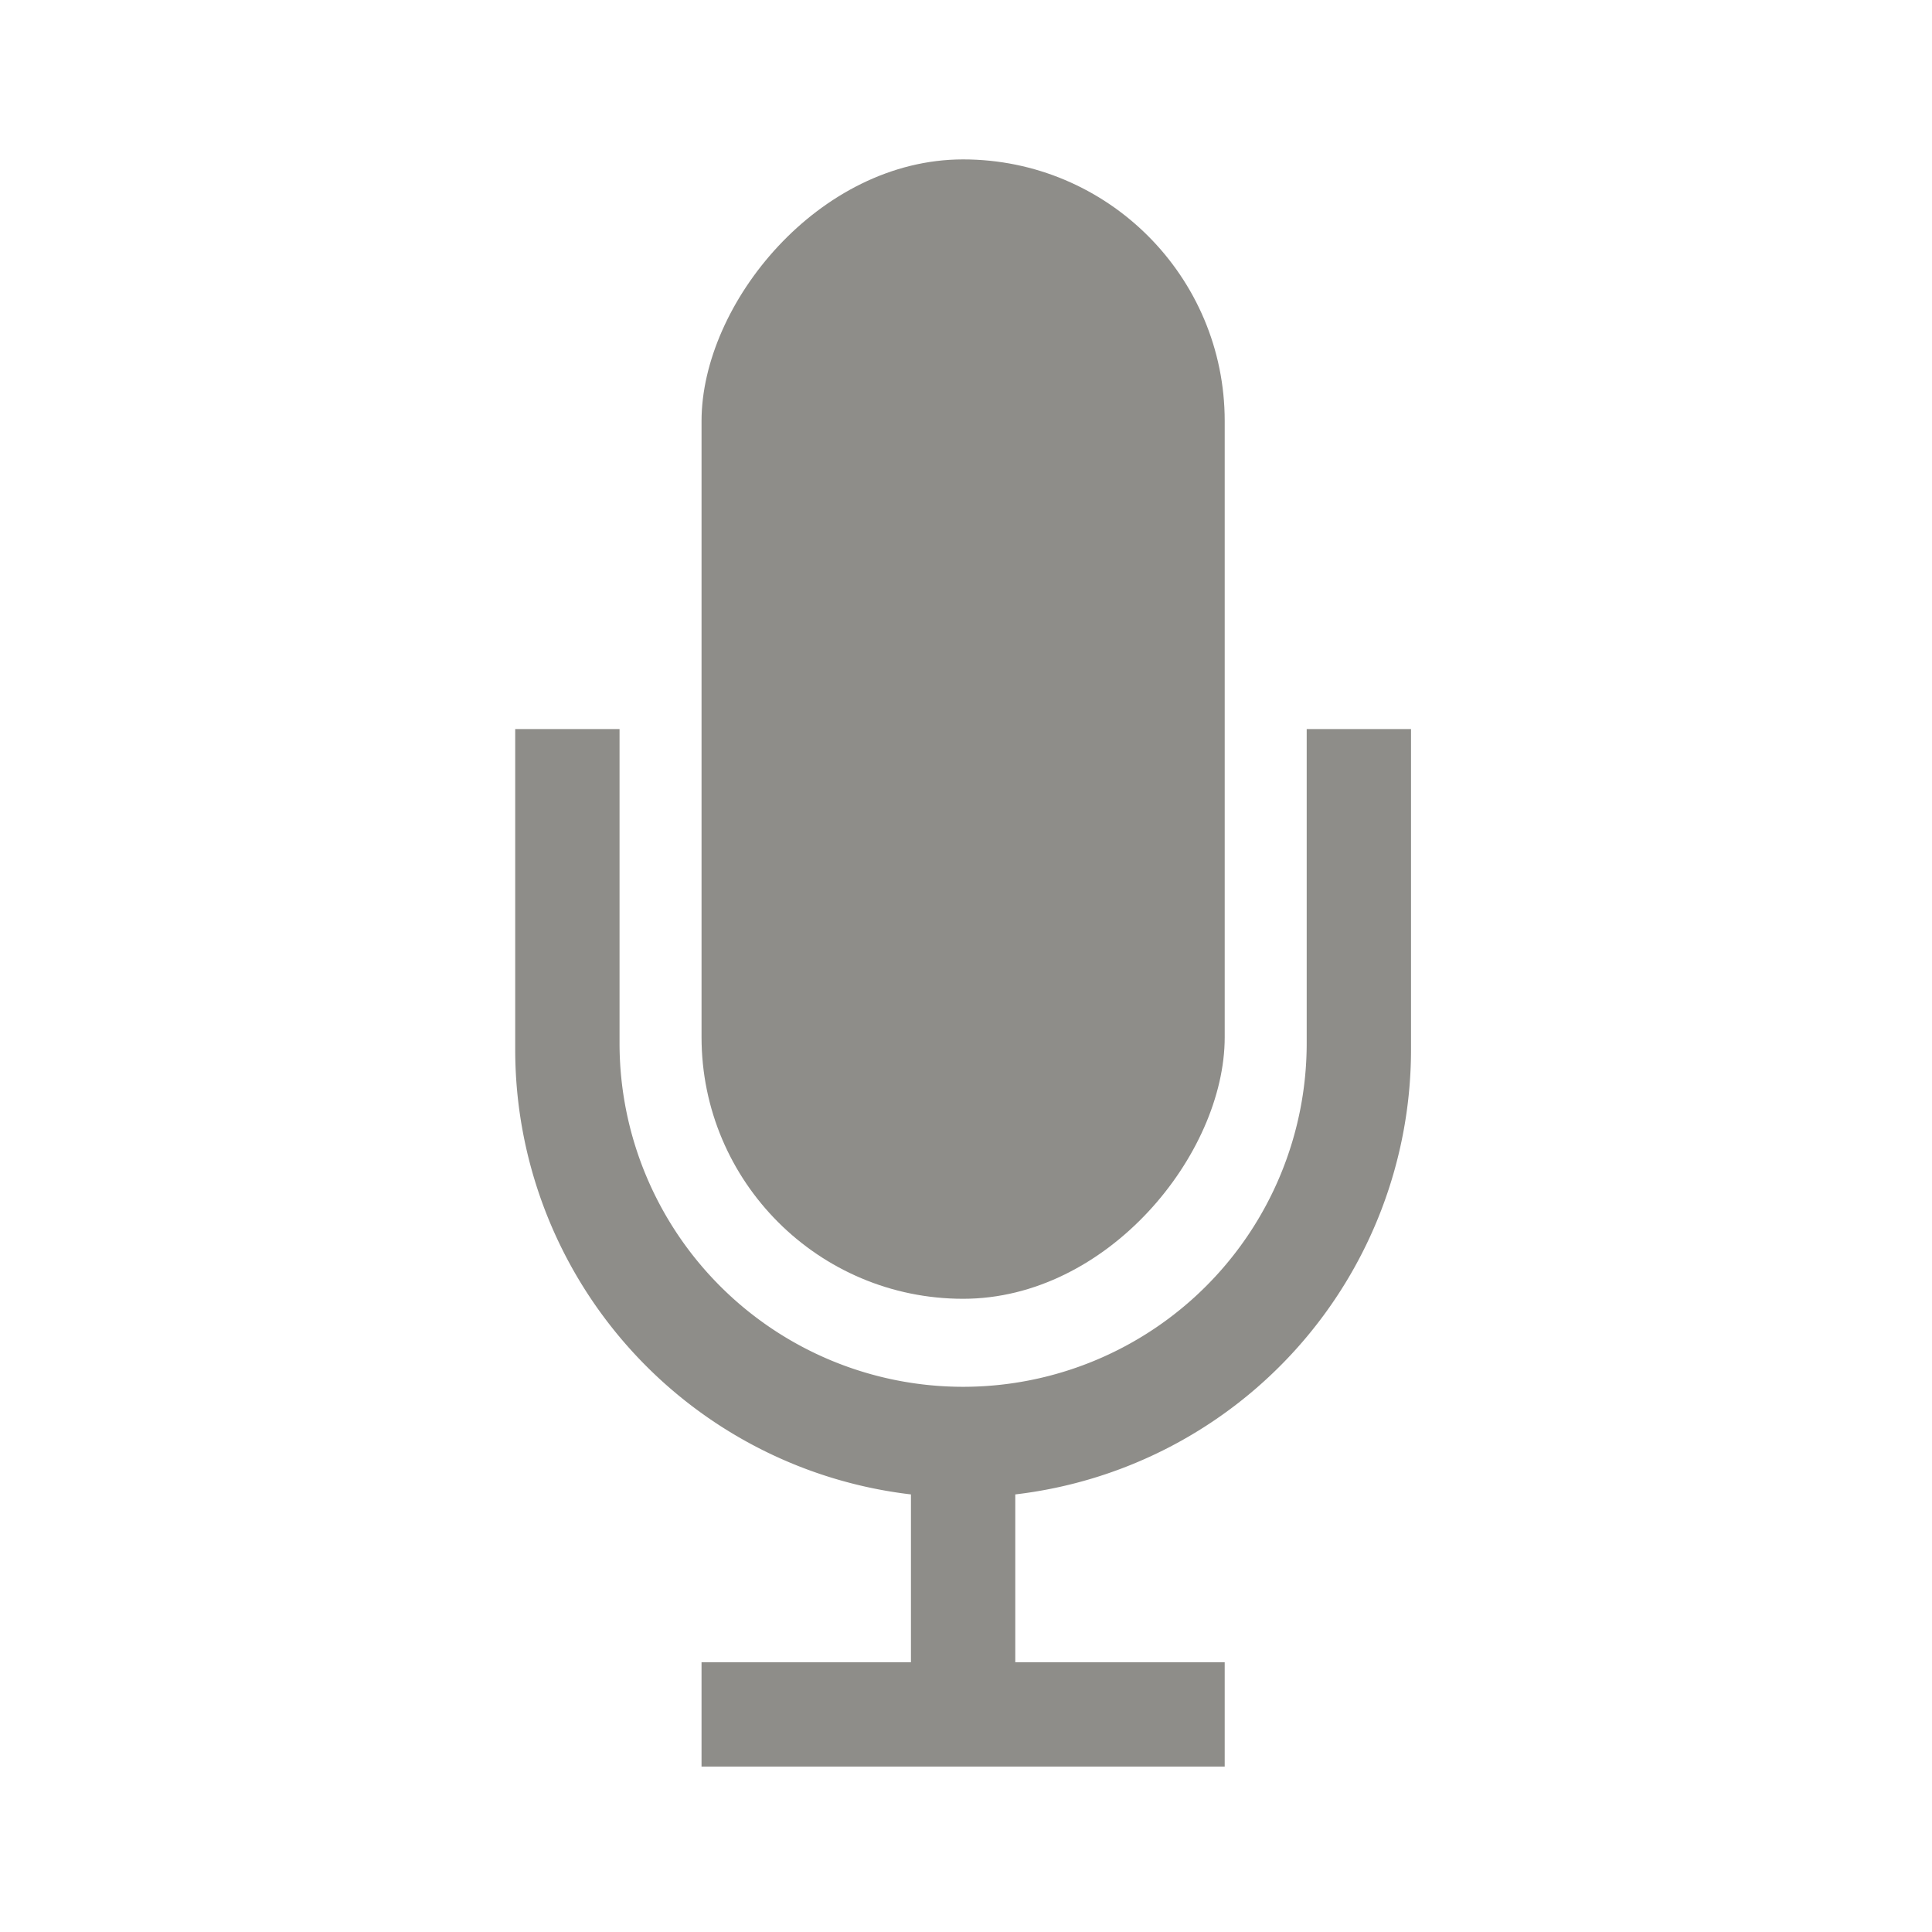 <?xml version="1.0" encoding="UTF-8" standalone="no"?>
<svg
   xmlns:dc="http://purl.org/dc/elements/1.1/"
   xmlns:cc="http://creativecommons.org/ns#"
   xmlns:rdf="http://www.w3.org/1999/02/22-rdf-syntax-ns#"
   xmlns:svg="http://www.w3.org/2000/svg"
   xmlns="http://www.w3.org/2000/svg"
   xmlns:sodipodi="http://sodipodi.sourceforge.net/DTD/sodipodi-0.dtd"
   xmlns:inkscape="http://www.inkscape.org/namespaces/inkscape"
   data-name="Ebene 1"
   viewBox="0 0 48 48"
   version="1.1"
   id="svg22"
   sodipodi:docname="mic-off.svg"
   width="48"
   height="48"
   inkscape:version="0.92.3 (2405546, 2018-03-11)">
  <sodipodi:namedview
     pagecolor="#ffffff"
     bordercolor="#666666"
     borderopacity="1"
     objecttolerance="10"
     gridtolerance="10"
     guidetolerance="10"
     inkscape:pageopacity="0"
     inkscape:pageshadow="2"
     inkscape:window-width="1920"
     inkscape:window-height="1025"
     id="namedview24"
     showgrid="false"
     fit-margin-top="20"
     fit-margin-left="20"
     fit-margin-right="20"
     fit-margin-bottom="20"
     inkscape:zoom="11.340791"
     inkscape:cx="22.386372"
     inkscape:cy="31.689074"
     inkscape:window-x="0"
     inkscape:window-y="27"
     inkscape:window-maximized="1"
     inkscape:current-layer="svg22" />
  <defs
     id="defs10">
    <clipPath
       id="d">
      <circle
         cx="400"
         cy="400"
         r="400"
         id="circle2"
         style="fill:none" />
    </clipPath>
    <linearGradient
       id="c"
       x1="470.16"
       x2="167.15"
       y1="348.16"
       y2="651.16"
       gradientUnits="userSpaceOnUse"
       gradientTransform="matrix(-1,0,0,1,670.003,-130.011)">
      <stop
         offset="0"
         id="stop5" />
      <stop
         stop-opacity="0"
         offset="1"
         id="stop7" />
    </linearGradient>
  </defs>
  <g
     id="g838"
     transform="matrix(0.104,0,0,0.104,-16.915,-18.615)"
     style="fill:#8e8d89;fill-opacity:1">
    <rect
       transform="scale(-1,1)"
       x="-455.217"
       y="217.07"
       width="124.98"
       height="272.19"
       rx="62.489"
       ry="62.489"
       id="rect16"
       style="fill:#8e8d89;fill-opacity:1" />
    <path
       d="m 310.647,353.16 v 75.047 a 82.078,82.078 0 0 0 82.078,82.078 82.078,82.078 0 0 0 82.078,-82.078 v -75.047 h 24.922 v 76.563 a 107.01,107.01 0 0 1 -94.539,106.27 v 40.096 h 50.028 v 24.922 h -124.98 v -24.922 h 50.028 v -40.096 a 107.01,107.01 0 0 1 -94.539,-106.27 v -76.563 z"
       id="path18"
       inkscape:connector-curvature="0"
       style="fill:#8e8d89;fill-opacity:1" />
  </g>
</svg>
